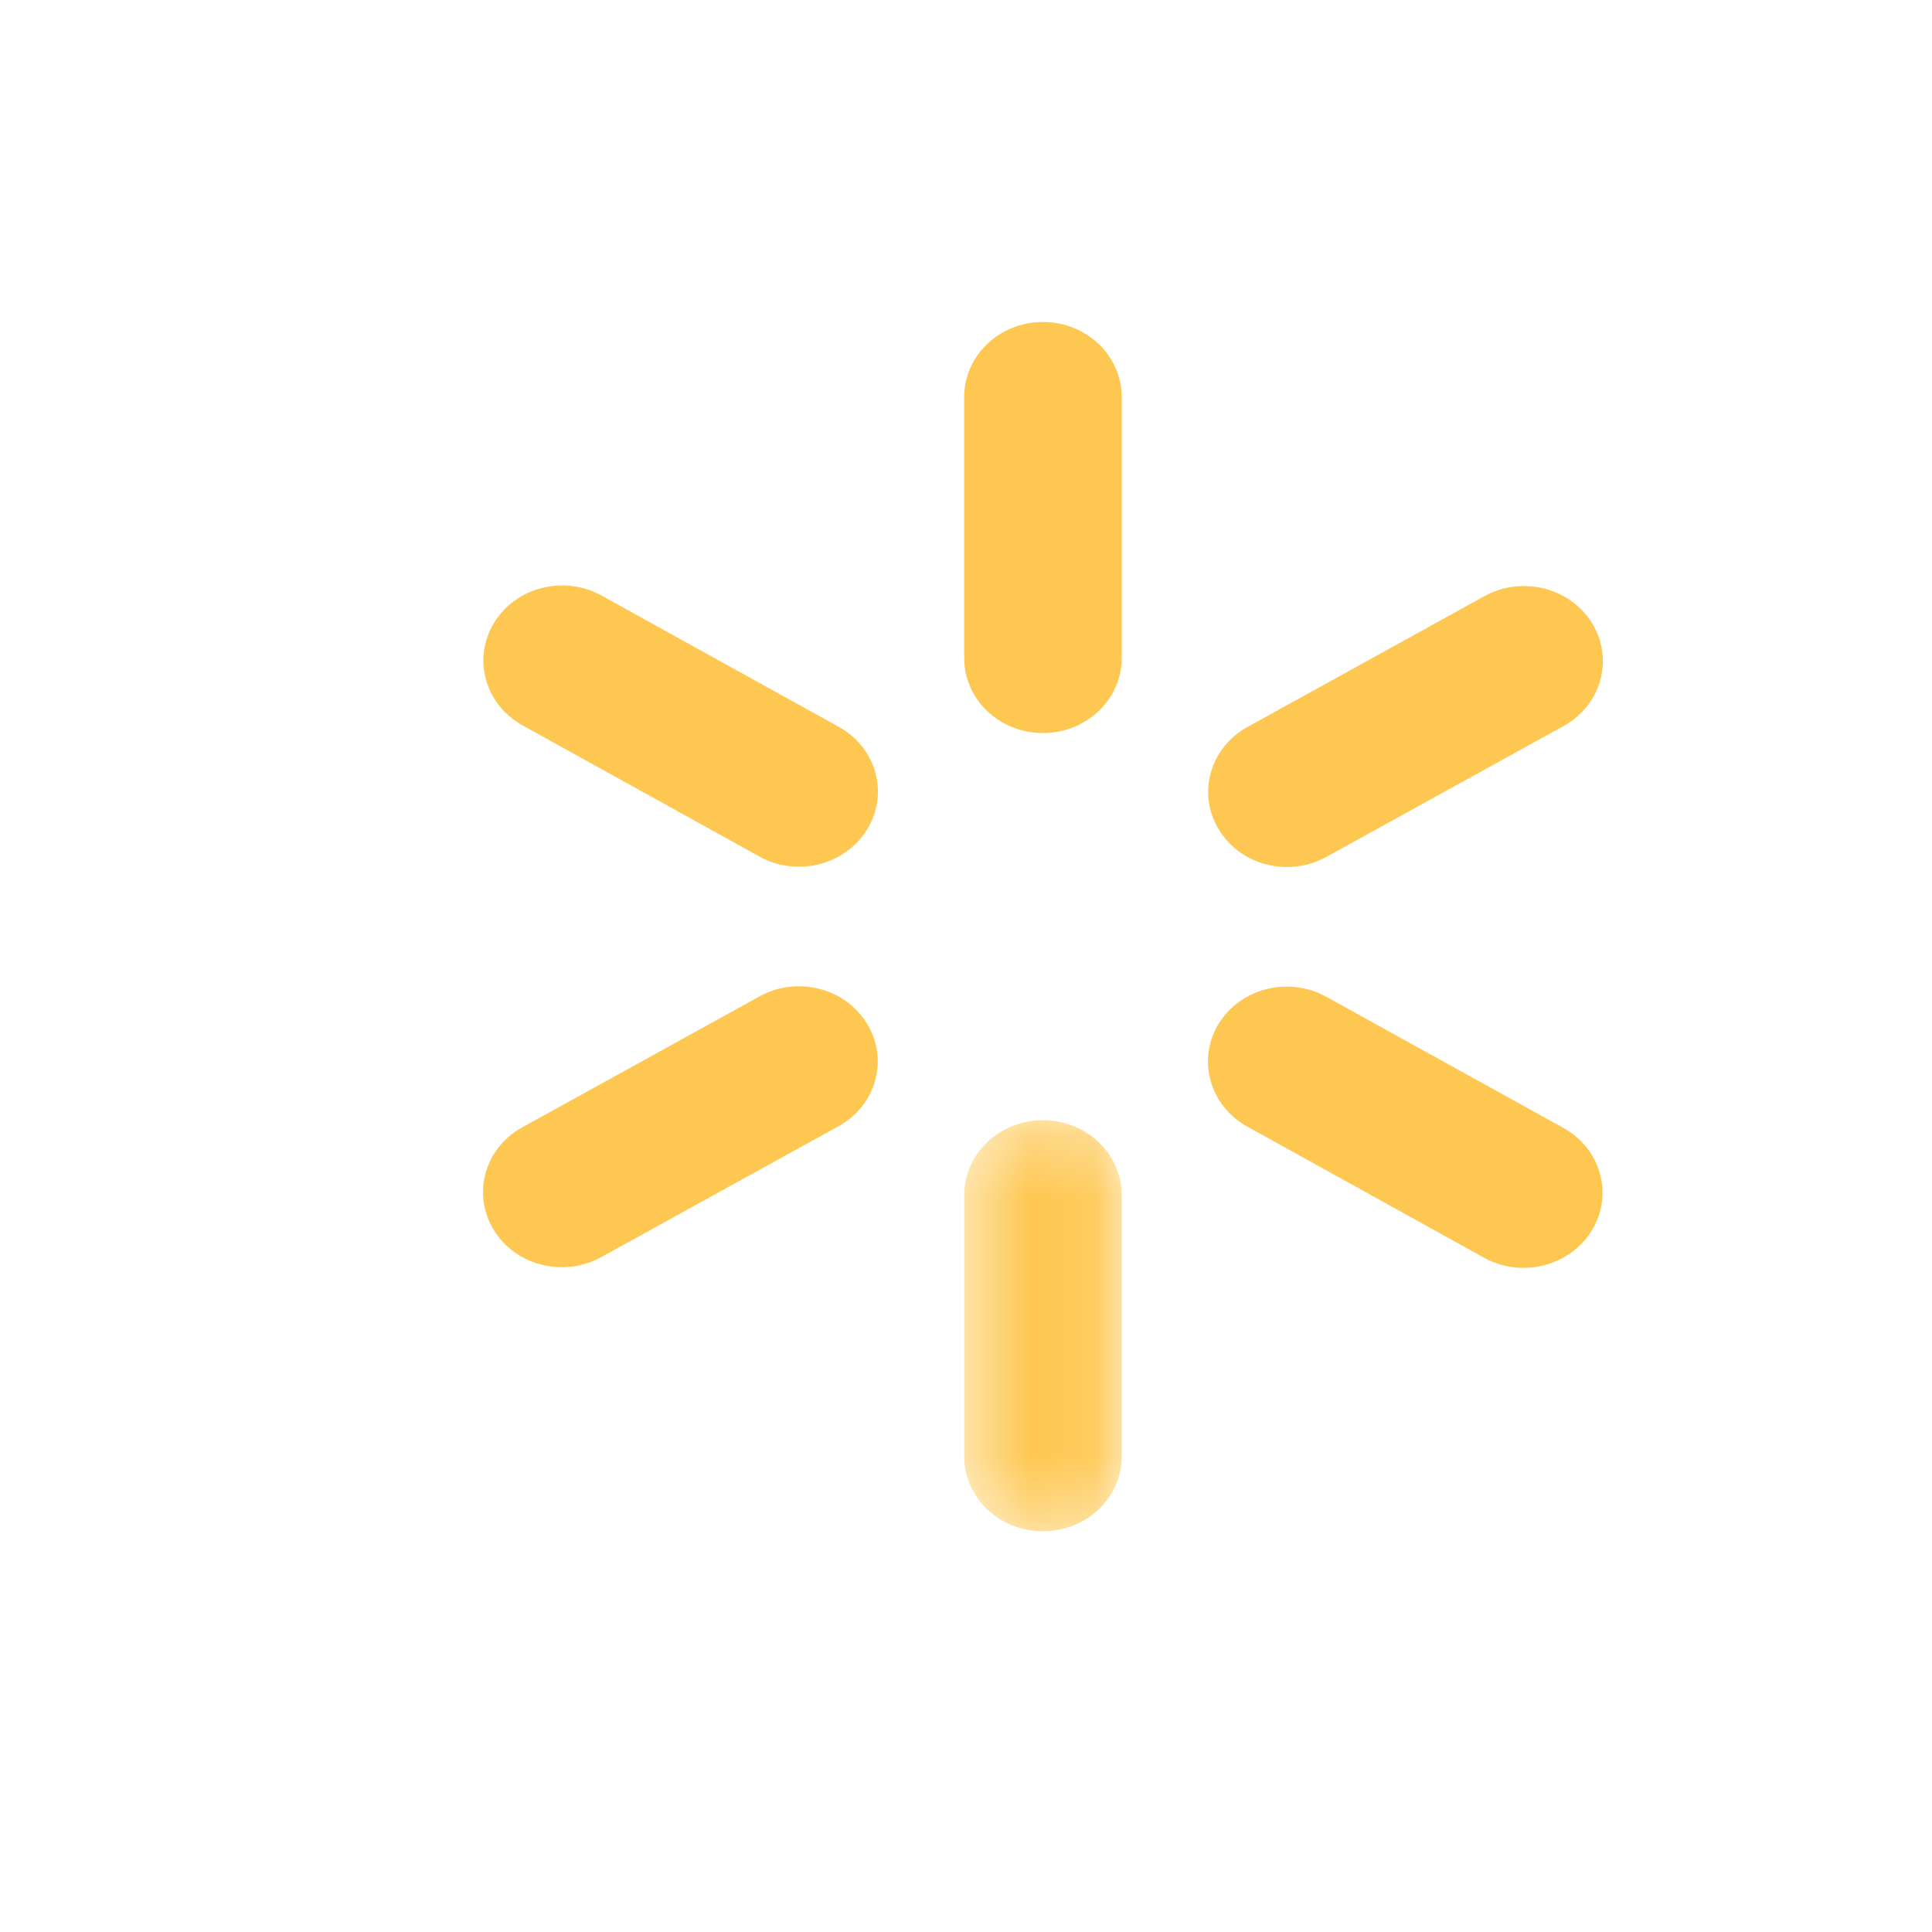 <?xml version="1.0" encoding="UTF-8"?>
<svg width="30px" height="30px" viewBox="0 0 30 30" version="1.1" xmlns="http://www.w3.org/2000/svg" xmlns:xlink="http://www.w3.org/1999/xlink">
    <!-- Generator: sketchtool 61.2 (101010) - https://sketch.com -->
    <title>F3F43BA5-BBC4-4867-80C0-218803B1528D</title>
    <desc>Created with sketchtool.</desc>
    <defs>
        <polygon id="path-1" points="0.472 0.284 2.918 0.284 2.918 6.667 0.472 6.667"></polygon>
    </defs>
    <g id="Dashboard" stroke="none" stroke-width="1" fill="none" fill-rule="evenodd">
        <g id="Inspections_Alerts_map_Points-of-interest" transform="translate(-24, -423)">
            <g id="Group" transform="translate(8, 8)">
                <g id="Group-9" transform="translate(16, 415)">
                    <g id="IconsLogoPartner-/-ic_Map_Logo_1">
                        <g id="Group-14" transform="translate(7.5, 5)">
                            <path d="M8.695,6.383 L8.695,6.383 C8.018,6.383 7.472,5.861 7.472,5.218 L7.472,1.165 C7.472,0.521 8.018,-0 8.695,-0 C9.37,-0 9.918,0.521 9.918,1.165 L9.918,5.218 C9.918,5.861 9.37,6.383 8.695,6.383" id="Fill-1" fill="#FEC751"></path>
                            <g id="Group-5" transform="translate(7, 12.111)">
                                <mask id="mask-2" fill="white">
                                    <use xlink:href="#path-1"></use>
                                </mask>
                                <g id="Clip-4"></g>
                                <path d="M1.695,6.667 L1.695,6.667 C1.018,6.667 0.472,6.145 0.472,5.502 L0.472,1.449 C0.472,0.805 1.018,0.284 1.695,0.284 C2.37,0.284 2.918,0.805 2.918,1.449 L2.918,5.502 C2.918,6.145 2.37,6.667 1.695,6.667" id="Fill-3" fill="#FEC751" mask="url(#mask-2)"></path>
                            </g>
                            <path d="M11.426,7.882 L11.426,7.882 C11.086,7.325 11.286,6.612 11.87,6.289 L15.55,4.257 C16.137,3.934 16.886,4.125 17.224,4.682 C17.563,5.239 17.363,5.95 16.779,6.274 L13.097,8.305 C12.512,8.629 11.764,8.439 11.426,7.882" id="Fill-6" fill="#FEC751"></path>
                            <path d="M0.165,14.096 L0.165,14.096 C-0.172,13.54 0.025,12.826 0.61,12.505 L4.292,10.473 C4.876,10.149 5.625,10.339 5.963,10.896 C6.303,11.453 6.105,12.166 5.52,12.488 L1.837,14.52 C1.252,14.843 0.503,14.653 0.165,14.096" id="Fill-8" fill="#FEC751"></path>
                            <path d="M11.422,10.899 L11.422,10.899 C11.762,10.343 12.511,10.155 13.095,10.478 L16.776,12.514 C17.36,12.838 17.558,13.551 17.218,14.106 C16.877,14.663 16.128,14.853 15.544,14.53 L11.867,12.493 C11.282,12.169 11.085,11.454 11.422,10.899" id="Fill-10" fill="#FEC751"></path>
                            <path d="M0.172,4.671 L0.172,4.671 C0.51,4.114 1.261,3.926 1.843,4.249 L5.524,6.286 C6.108,6.609 6.306,7.322 5.966,7.877 C5.627,8.434 4.876,8.624 4.293,8.301 L0.615,6.264 C0.03,5.941 -0.167,5.226 0.172,4.671" id="Fill-12" fill="#FEC751"></path>
                        </g>
                    </g>
                </g>
            </g>
        </g>
    </g>
</svg>